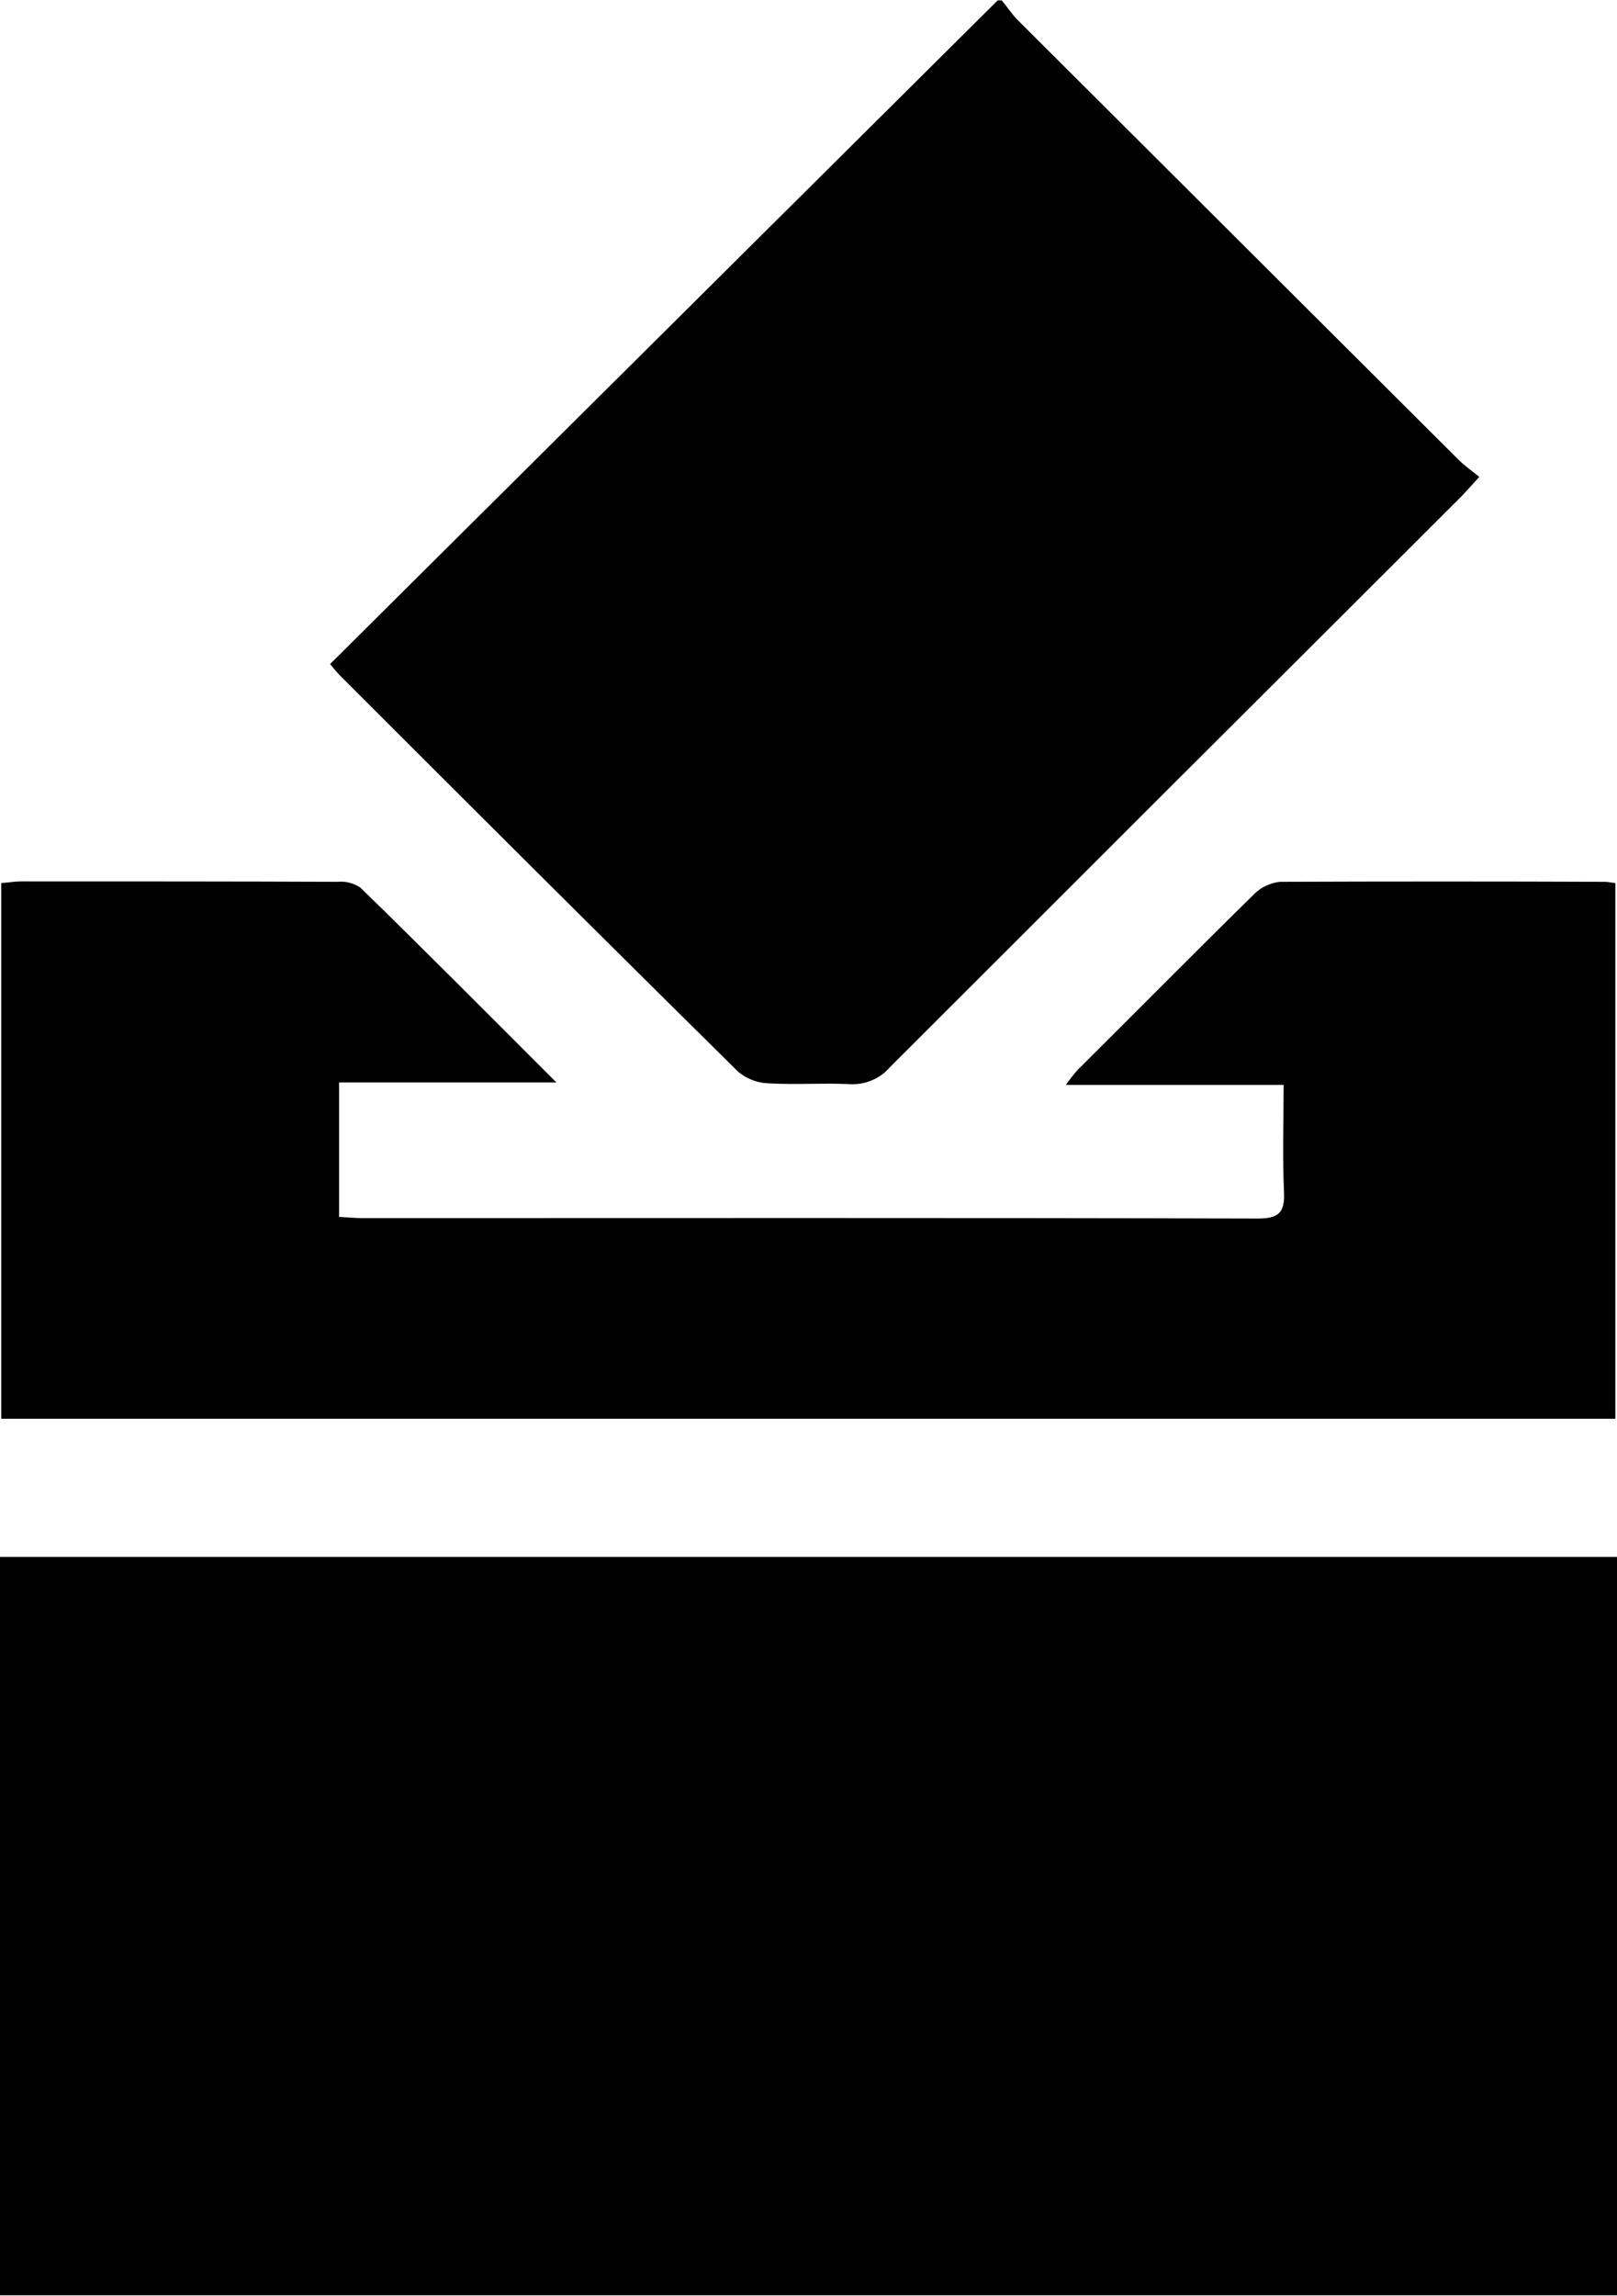 <?xml version="1.0" encoding="utf-8"?>
<!-- Generator: Adobe Illustrator 19.2.0, SVG Export Plug-In . SVG Version: 6.00 Build 0)  -->
<svg version="1.1" id="Layer_1" xmlns="http://www.w3.org/2000/svg" xmlns:xlink="http://www.w3.org/1999/xlink" x="0px" y="0px"
	 viewBox="0 0 395.8 561.8" style="enable-background:new 0 0 395.8 561.8;" xml:space="preserve">
<path d="M-0.1,561.7c0-57.7,0-115.4,0.1-173.1V381h395.9v180.7L-0.1,561.7L-0.1,561.7z"/>
<path d="M245.2,0.1c1.2,1.4,2.3,3.1,3.7,4.6c36,35.9,72,71.8,108.1,107.8c1.4,1.4,3.1,2.6,5.1,4.2c-1.8,2-3.1,3.4-4.4,4.8
	c-46.7,46.6-93.3,93.1-139.9,139.7c-2.5,2.9-6.3,4.4-10.1,4.1c-6.6-0.3-13.2,0.2-19.8-0.2c-2.6-0.1-5.1-1.1-7.2-2.8
	c-32.7-32.3-65.2-64.7-97.7-97.2c-0.5-0.6-1-1.1-2.2-2.6L244.2,0.1L245.2,0.1L245.2,0.1z"/>
<path d="M256.7,107.3c-20,19.2-39.6,37.8-60.5,57.8c-6.5-7.6-13.5-15.8-19.4-22.7c-9.4,8.4-17.4,15.6-25.7,23.1
	c16.1,15.4,31.7,30.4,47.6,45.8c27-27.3,53.7-54.4,79.9-81C270.9,122.2,263.5,114.4,256.7,107.3z"/>
<path d="M0.3,347.2V216.1c1.7-0.1,3.3-0.4,4.8-0.4c25.8,0,51.7,0,77.5,0.1c2-0.2,3.9,0.3,5.6,1.4c15.8,15.4,31.4,31.1,48,47.7H83
	v32.9c2,0.1,4,0.3,5.9,0.3c73,0,145.9-0.1,218.9,0.1c4.9,0,6.7-1.2,6.5-6.3c-0.4-8.6-0.1-17.2-0.1-26.4h-53.3c0.9-1.3,1.9-2.6,3-3.8
	c14.4-14.3,28.7-28.8,43.2-43c1.6-1.6,3.8-2.6,6.1-2.9c26.6-0.1,53.2-0.1,79.7,0c0.7,0,1.4,0.2,2.5,0.3v131.1L0.3,347.2L0.3,347.2z"
	/>
</svg>

